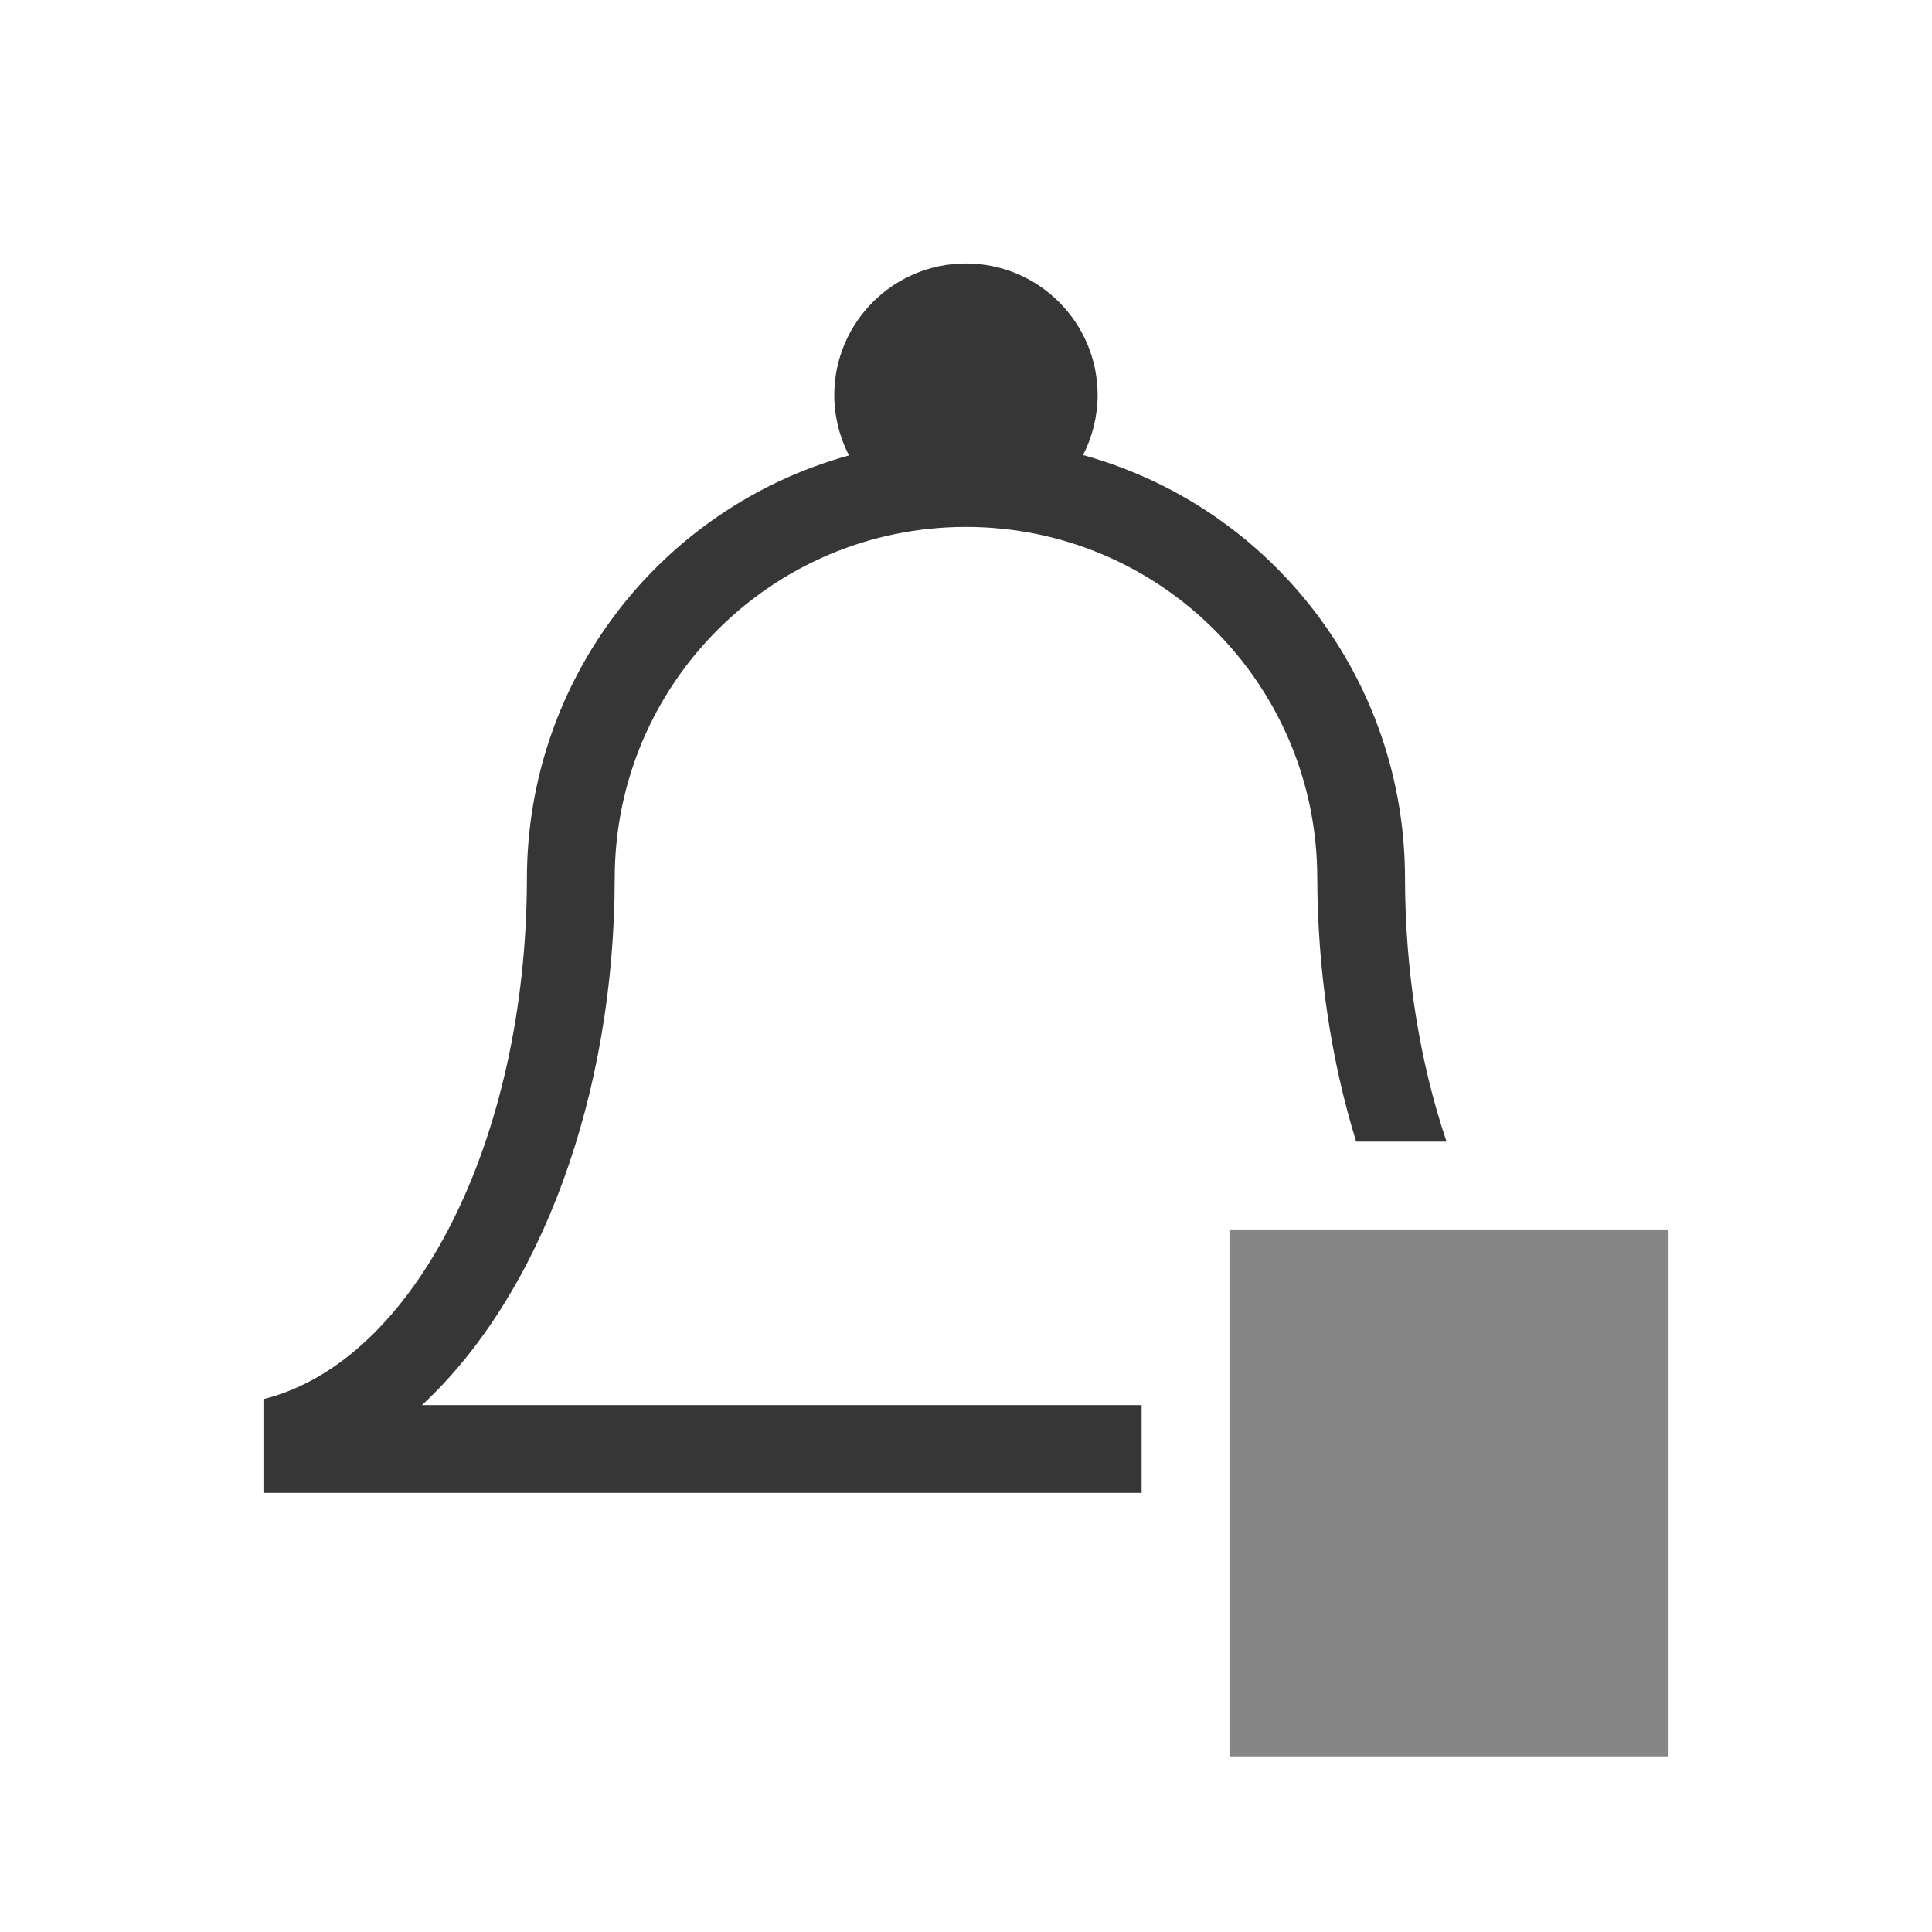 <?xml version="1.0" encoding="UTF-8"?>
<svg width="22" height="22" xmlns="http://www.w3.org/2000/svg">
 <style id="current-color-scheme" type="text/css">.ColorScheme-Text {
        color:#363636;
      }
      .ColorScheme-Background {
        color:#eff0f1;
      }
      .ColorScheme-Highlight {
        color:#a0b6cb;
      }
      .ColorScheme-ButtonText {
        color:#363636;
      }</style>
 <g id="kalarm-partdisabled" transform="translate(-326 -534.36)">
  <rect id="rect4178-6-3" x="326" y="534.36" width="22" height="22" fill="none"/>
  <path id="path17" class="ColorScheme-Text" transform="translate(282 534.36)" d="m55 3c-0.828 0-1.5 0.672-1.5 1.5 6.63e-4 0.239 0.058 0.474 0.168 0.686-2.165 0.599-3.666 2.568-3.668 4.814-2e-3 2.98-1.28 5.506-3 5.932v1.068h10v-1h-8.195c1.359-1.26 2.192-3.539 2.195-6 0-2.209 1.791-4 4-4s4 1.791 4 4c0.003 1.039 0.154 2.064 0.443 3h1.029c-0.308-0.911-0.472-1.946-0.473-3-1.82e-4 -2.248-1.5-4.219-3.666-4.818 0.108-0.211 0.165-0.445 0.166-0.682 0-0.828-0.672-1.5-1.5-1.5z" fill="currentColor"/>
  <path id="path19" class="ColorScheme-Text" d="m340 548.36v6h5v-6z" fill="currentColor" fill-opacity=".6"/>
 </g>
</svg>
